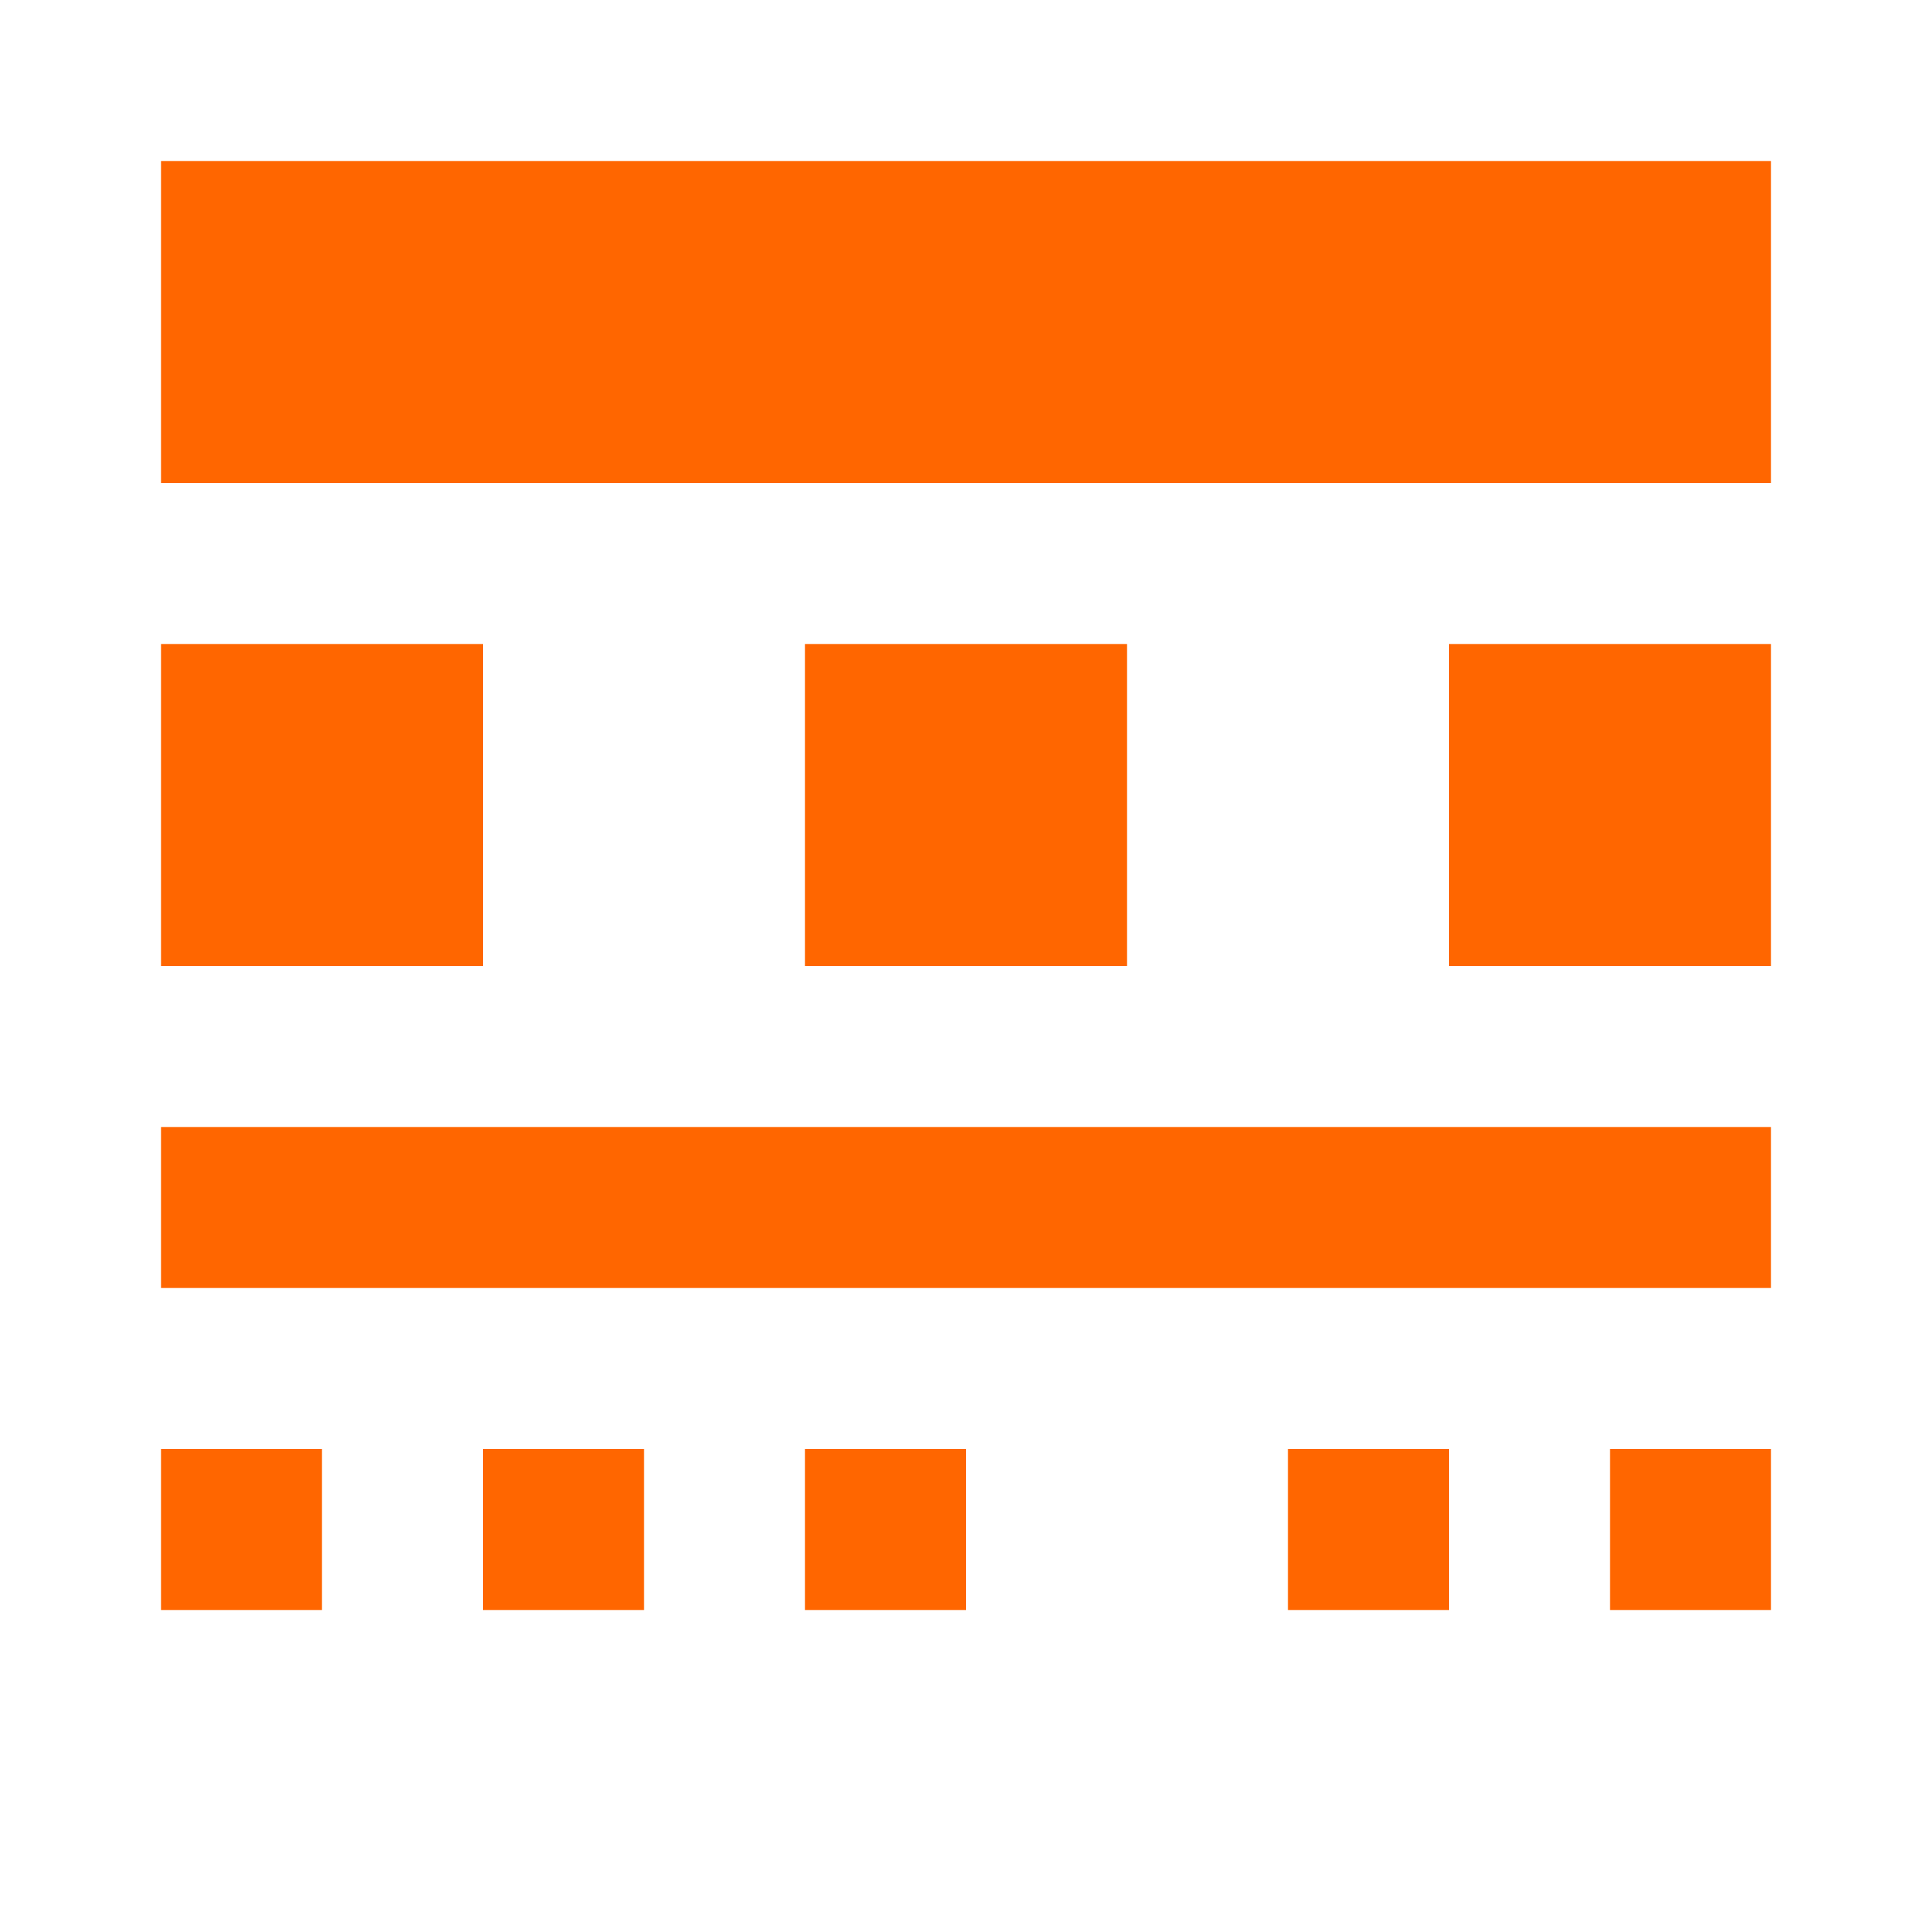<svg xmlns="http://www.w3.org/2000/svg" viewBox="0 0 12 12">
  <defs id="defs3051">
    <style type="text/css" id="current-color-scheme">
      .ColorScheme-Text {
        color:#232629;
      }
      </style>
  </defs>
 <path 
     style="fill:#ff6600;fill-opacity:1;stroke:none" 
     d="m1 1v2h10v-2zm0 3v2h2v-2zm4 0v2h2v-2zm4 0v2h2v-2zm-8 3v1h10v-1zm0 2v1h1v-1zm2 0v1h1v-1zm2 0v1h1v-1zm3 0v1h1v-1zm2 0v1h1v-1z"
     class="ColorScheme-Text"
       />
</svg>
